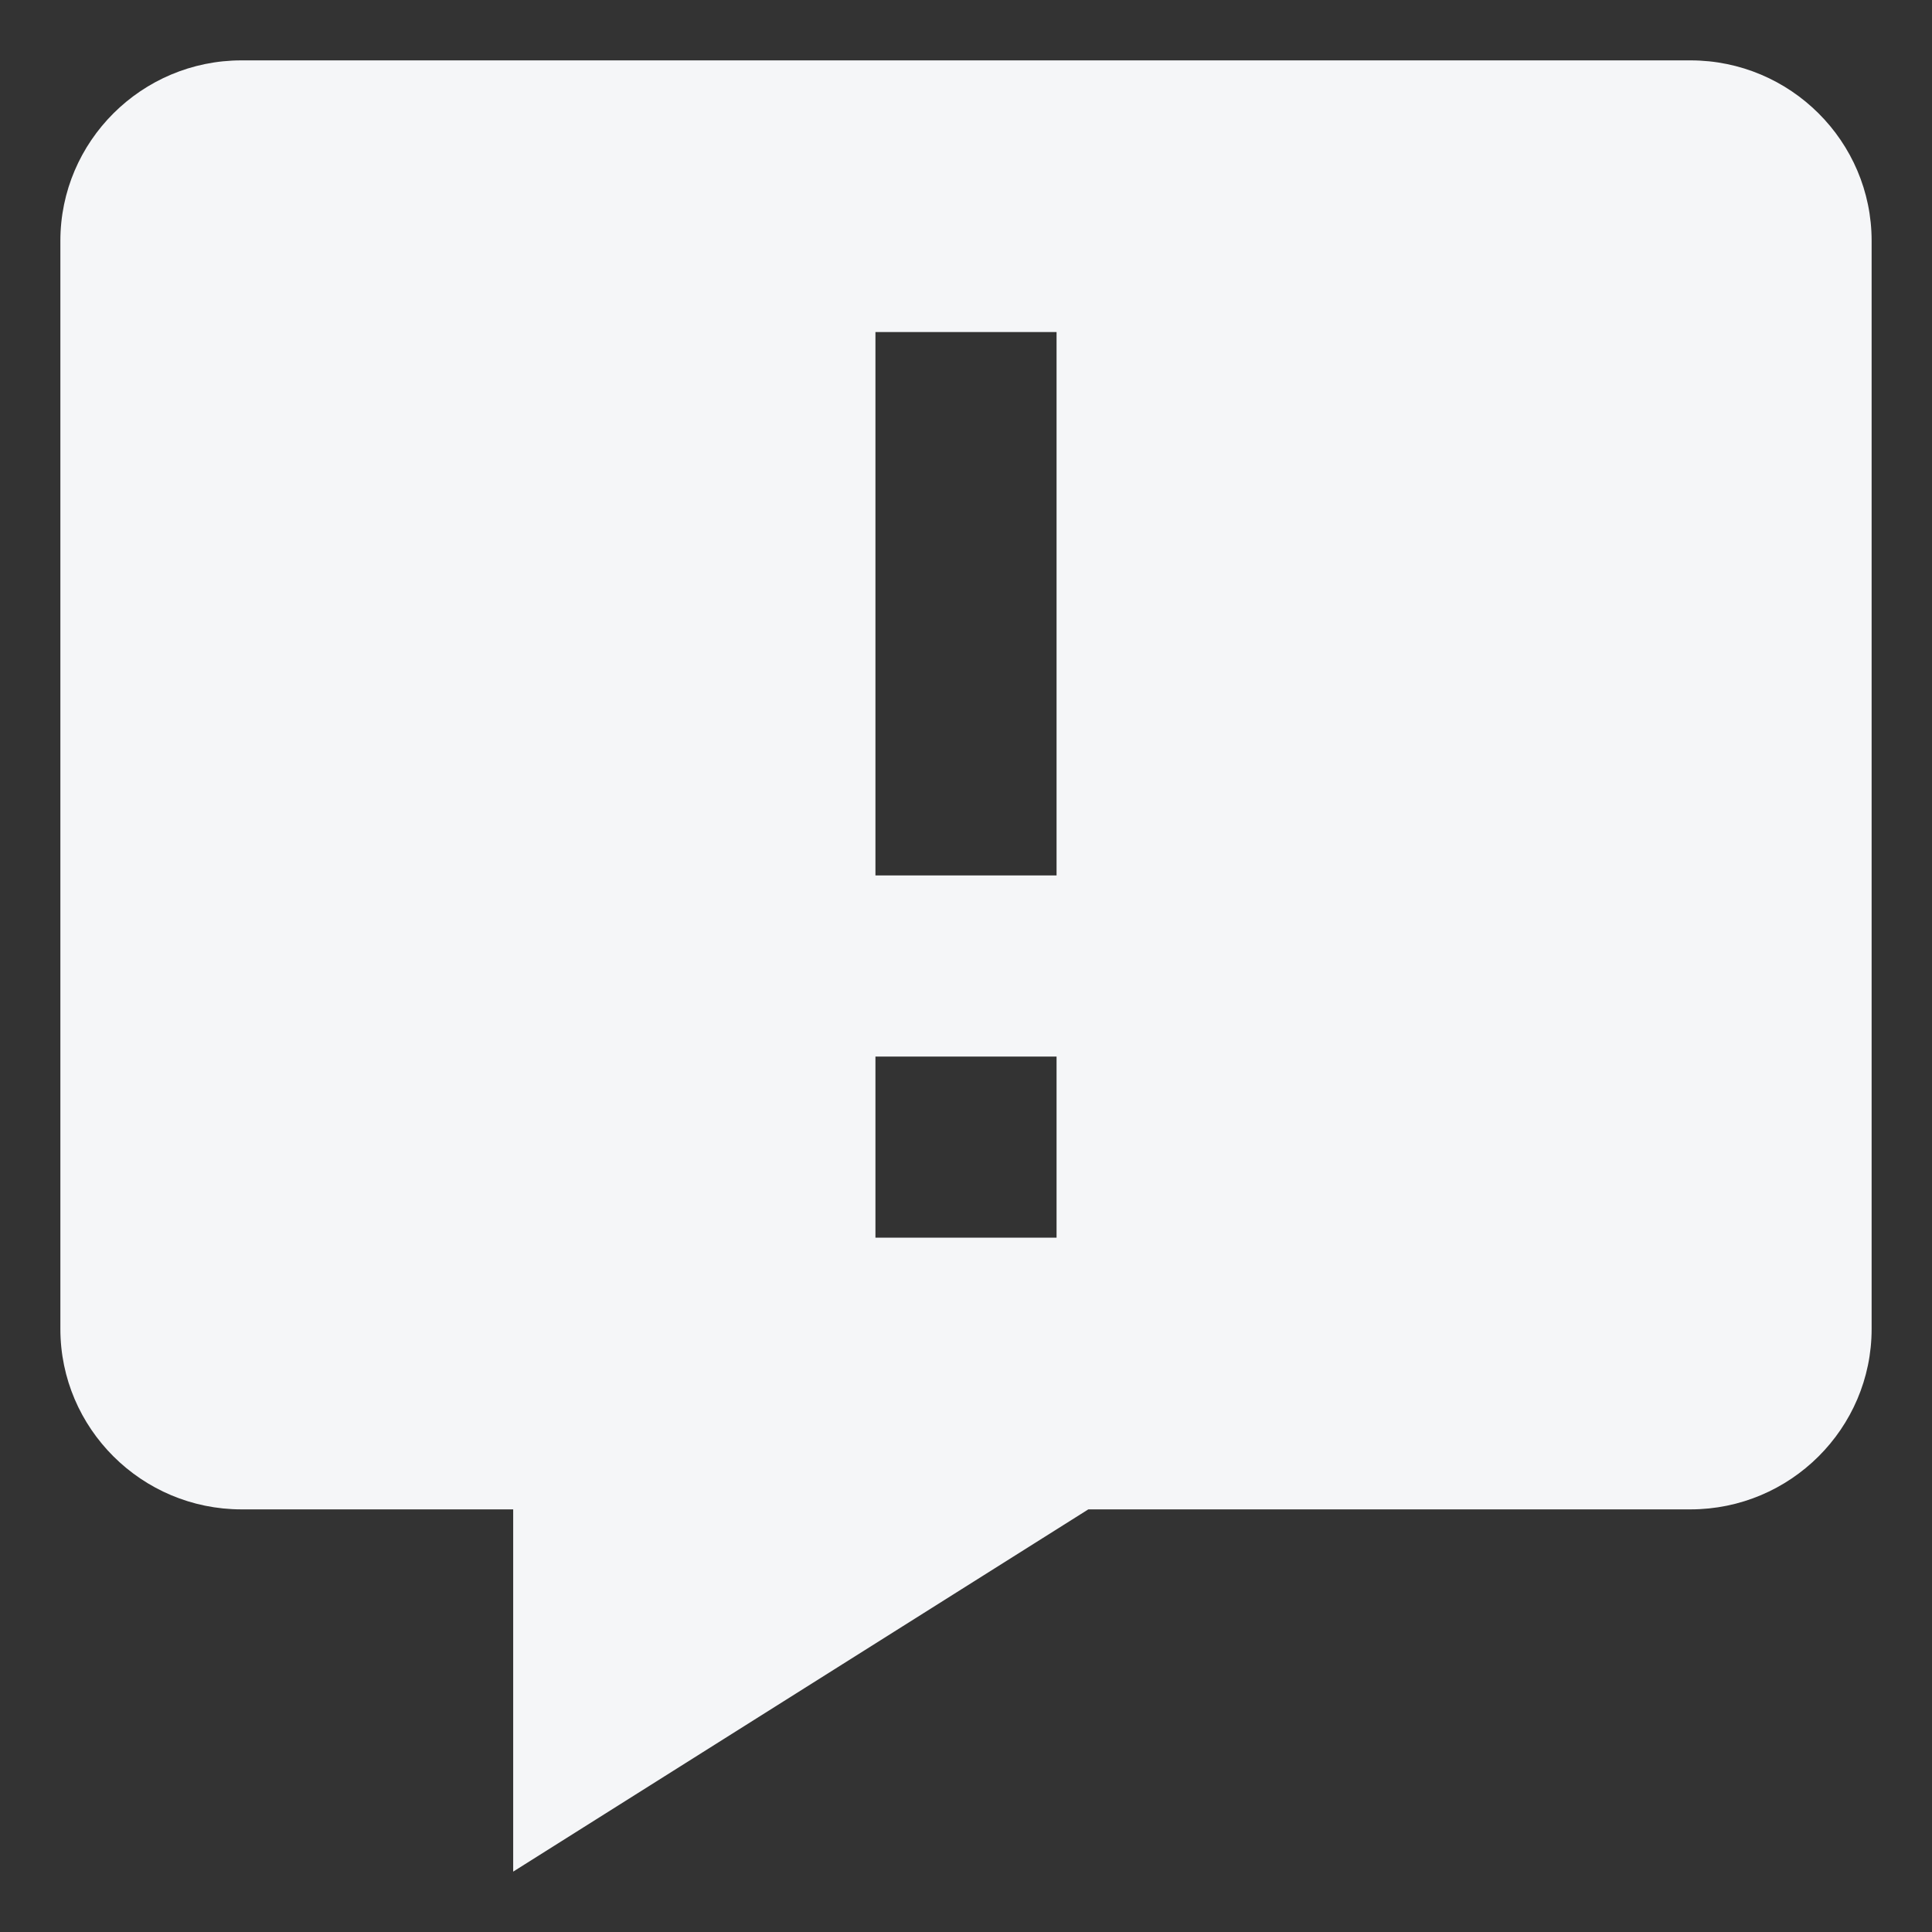 <svg width="16" height="16" viewBox="0 0 16 16" fill="none" xmlns="http://www.w3.org/2000/svg">
<rect x="0" y="0" width="16" height="16" fill="#333333" stroke="none"/>
<path d="M14 0.5H2C1.173 0.5 0.5 1.171 0.5 1.994V11.006C0.5 11.829 1.173 12.5 2 12.5H4.25V15.5L9.013 12.5H14C14.827 12.5 15.5 11.829 15.5 11.006V1.994C15.5 1.171 14.827 0.5 14 0.5ZM8.75 10.25H7.25V8.75H8.75V10.25ZM8.75 7.25H7.25V2.75H8.75V7.25Z" fill="#F5F6F8"/>
</svg>
